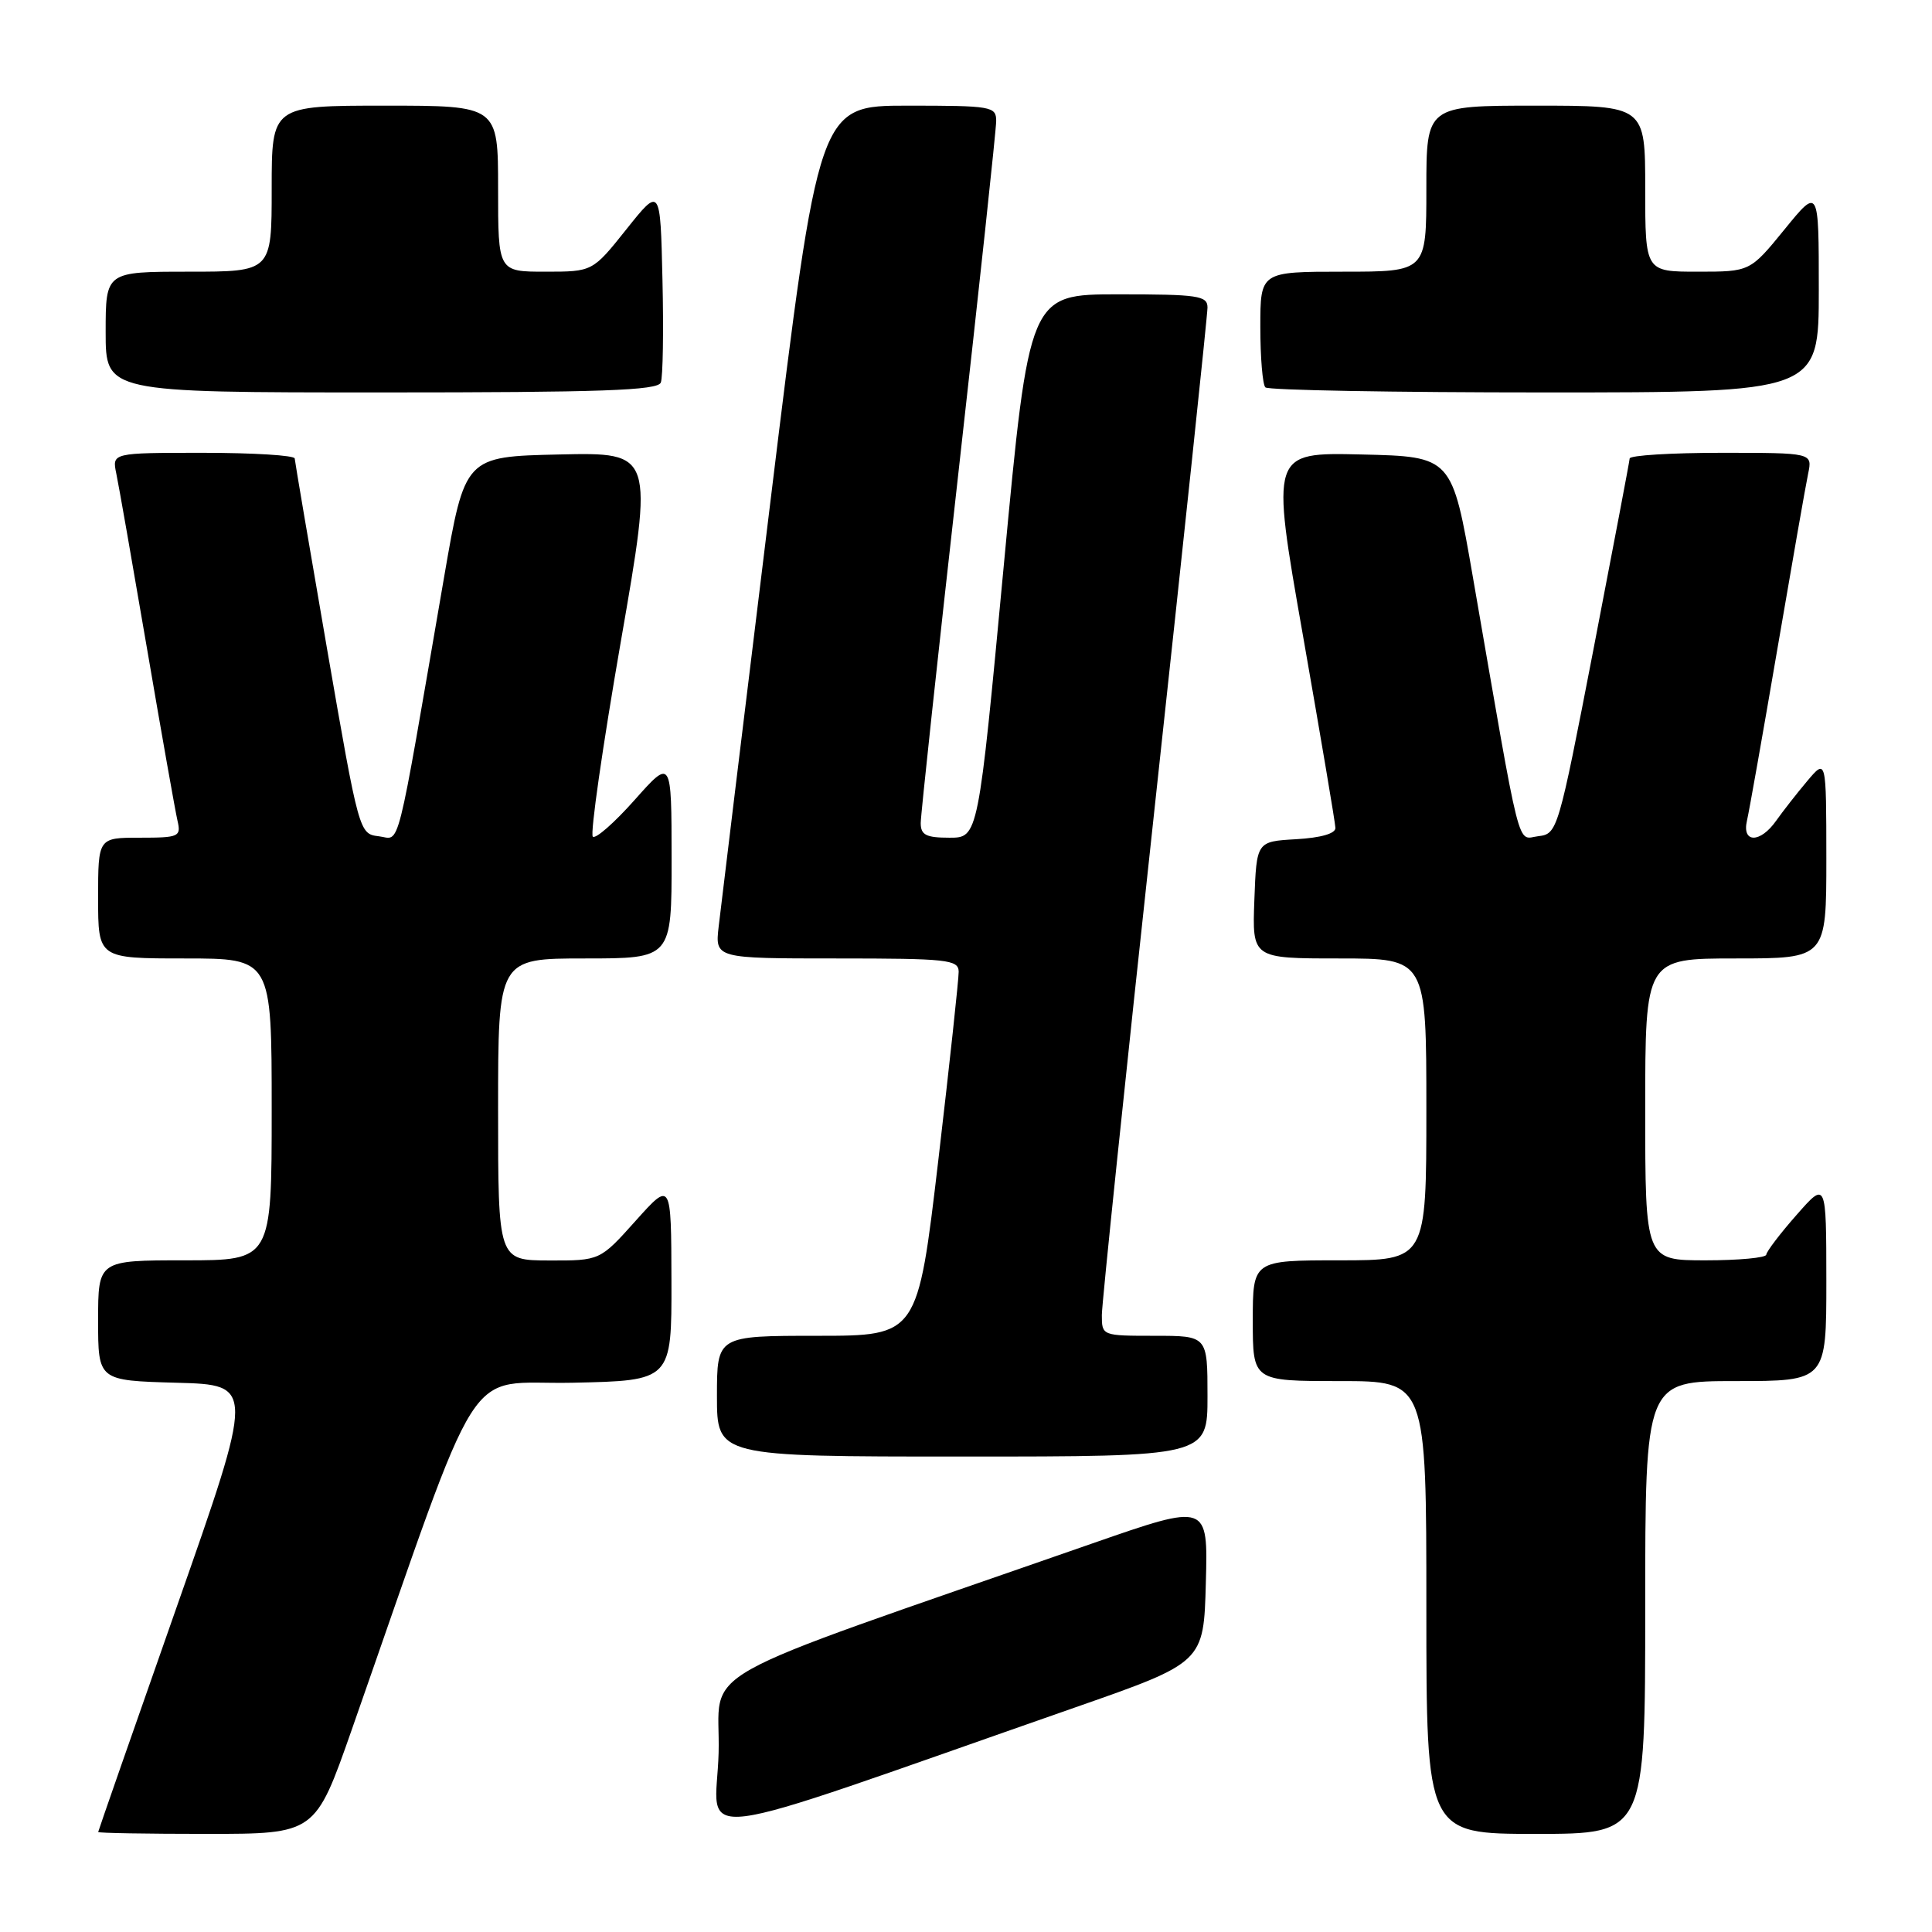<?xml version="1.0" encoding="UTF-8" standalone="no"?>
<!DOCTYPE svg PUBLIC "-//W3C//DTD SVG 1.1//EN" "http://www.w3.org/Graphics/SVG/1.1/DTD/svg11.dtd" >
<svg xmlns="http://www.w3.org/2000/svg" xmlns:xlink="http://www.w3.org/1999/xlink" version="1.1" viewBox="0 0 256 256">
 <g >
 <path fill="currentColor"
d=" M 46.59 229.25 C 64.36 178.53 61.18 183.53 75.84 183.22 C 89.00 182.94 89.00 182.94 88.97 169.72 C 88.94 156.50 88.94 156.50 84.22 161.77 C 79.50 167.04 79.50 167.04 72.75 167.02 C 66.00 167.00 66.00 167.00 66.00 147.00 C 66.00 127.00 66.00 127.00 77.50 127.00 C 89.00 127.00 89.00 127.00 88.99 113.75 C 88.98 100.50 88.98 100.50 84.09 106.00 C 81.40 109.03 78.91 111.21 78.55 110.86 C 78.18 110.51 79.85 98.91 82.25 85.08 C 86.62 59.94 86.62 59.94 74.11 60.22 C 61.60 60.50 61.60 60.50 58.84 76.50 C 52.33 114.25 53.11 111.15 50.19 110.81 C 47.60 110.50 47.57 110.40 43.34 86.00 C 41.01 72.53 39.08 61.16 39.05 60.75 C 39.02 60.34 33.56 60.00 26.92 60.00 C 14.84 60.00 14.84 60.00 15.41 62.75 C 15.73 64.26 17.56 74.72 19.49 86.00 C 21.42 97.28 23.23 107.51 23.52 108.75 C 24.01 110.87 23.73 111.00 18.52 111.00 C 13.00 111.00 13.00 111.00 13.00 119.00 C 13.00 127.00 13.00 127.00 24.50 127.00 C 36.00 127.00 36.00 127.00 36.00 147.00 C 36.00 167.00 36.00 167.00 24.50 167.00 C 13.00 167.00 13.00 167.00 13.00 174.97 C 13.00 182.93 13.00 182.93 23.37 183.22 C 33.75 183.50 33.75 183.50 23.39 213.00 C 17.69 229.22 13.02 242.61 13.01 242.75 C 13.01 242.89 19.47 243.00 27.39 243.00 C 41.77 243.00 41.77 243.00 46.59 229.25 Z  M 142.50 226.23 C 159.50 220.29 159.50 220.29 159.78 209.73 C 160.07 199.18 160.07 199.18 144.78 204.50 C 89.95 223.62 95.53 220.49 95.22 232.27 C 94.90 244.09 89.34 244.80 142.50 226.23 Z  M 218.00 213.00 C 218.00 183.00 218.00 183.00 230.00 183.00 C 242.00 183.00 242.00 183.00 242.00 169.75 C 241.99 156.50 241.99 156.50 238.04 161.00 C 235.86 163.47 234.07 165.84 234.04 166.25 C 234.02 166.66 230.40 167.00 226.00 167.00 C 218.00 167.00 218.00 167.00 218.00 147.00 C 218.00 127.00 218.00 127.00 230.00 127.00 C 242.00 127.00 242.00 127.00 242.00 113.75 C 241.99 100.50 241.99 100.50 239.46 103.50 C 238.07 105.15 236.23 107.51 235.35 108.75 C 233.25 111.74 230.79 111.74 231.48 108.75 C 231.77 107.51 233.58 97.28 235.51 86.00 C 237.44 74.72 239.27 64.26 239.59 62.75 C 240.16 60.00 240.16 60.00 228.08 60.00 C 221.44 60.00 215.97 60.34 215.94 60.75 C 215.91 61.16 213.75 72.53 211.15 86.00 C 206.47 110.16 206.37 110.50 203.83 110.80 C 200.94 111.15 201.68 114.05 195.17 76.50 C 192.40 60.50 192.40 60.50 180.39 60.22 C 168.38 59.94 168.38 59.94 172.65 84.22 C 174.99 97.57 176.93 109.04 176.95 109.70 C 176.98 110.45 175.03 111.01 171.75 111.20 C 166.50 111.50 166.50 111.50 166.21 119.25 C 165.92 127.00 165.92 127.00 177.46 127.00 C 189.00 127.00 189.00 127.00 189.00 147.00 C 189.00 167.00 189.00 167.00 177.50 167.00 C 166.00 167.00 166.00 167.00 166.00 175.00 C 166.00 183.00 166.00 183.00 177.50 183.00 C 189.00 183.00 189.00 183.00 189.00 213.00 C 189.00 243.00 189.00 243.00 203.50 243.00 C 218.00 243.00 218.00 243.00 218.00 213.00 Z  M 160.00 185.00 C 160.00 177.00 160.00 177.00 153.00 177.00 C 146.03 177.00 146.00 176.99 146.00 174.25 C 146.00 172.74 149.15 142.48 153.00 107.00 C 156.85 71.52 160.00 41.71 160.00 40.75 C 160.00 39.18 158.77 39.00 148.19 39.00 C 136.38 39.00 136.38 39.00 133.00 75.00 C 129.62 111.00 129.62 111.00 125.81 111.00 C 122.71 111.00 122.00 110.64 122.00 109.06 C 122.00 108.00 124.25 87.09 127.00 62.60 C 129.75 38.11 132.00 17.15 132.00 16.03 C 132.00 14.10 131.40 14.00 120.25 14.00 C 108.50 14.00 108.50 14.00 102.11 66.25 C 98.59 94.99 95.50 120.41 95.23 122.75 C 94.74 127.00 94.74 127.00 110.87 127.00 C 125.55 127.00 127.00 127.16 127.03 128.75 C 127.04 129.71 125.83 140.96 124.33 153.75 C 121.59 177.00 121.59 177.00 108.30 177.00 C 95.00 177.00 95.00 177.00 95.00 185.00 C 95.00 193.00 95.00 193.00 127.50 193.00 C 160.00 193.00 160.00 193.00 160.00 185.00 Z  M 87.56 50.69 C 87.84 49.98 87.94 43.84 87.78 37.06 C 87.50 24.74 87.50 24.74 83.01 30.37 C 78.52 36.00 78.52 36.00 72.26 36.00 C 66.00 36.00 66.00 36.00 66.00 25.00 C 66.00 14.00 66.00 14.00 51.00 14.00 C 36.00 14.00 36.00 14.00 36.00 25.00 C 36.00 36.00 36.00 36.00 25.00 36.00 C 14.00 36.00 14.00 36.00 14.00 44.00 C 14.00 52.00 14.00 52.00 50.53 52.00 C 79.66 52.00 87.16 51.74 87.56 50.69 Z  M 241.00 38.41 C 241.00 24.82 241.00 24.82 236.45 30.41 C 231.89 36.00 231.89 36.00 224.95 36.00 C 218.00 36.00 218.00 36.00 218.00 25.00 C 218.00 14.00 218.00 14.00 203.50 14.00 C 189.00 14.00 189.00 14.00 189.00 25.00 C 189.00 36.00 189.00 36.00 178.00 36.00 C 167.00 36.00 167.00 36.00 167.00 43.33 C 167.00 47.37 167.30 50.97 167.67 51.33 C 168.03 51.70 184.68 52.00 204.67 52.00 C 241.00 52.00 241.00 52.00 241.00 38.41 Z "/>
</g>
</svg>